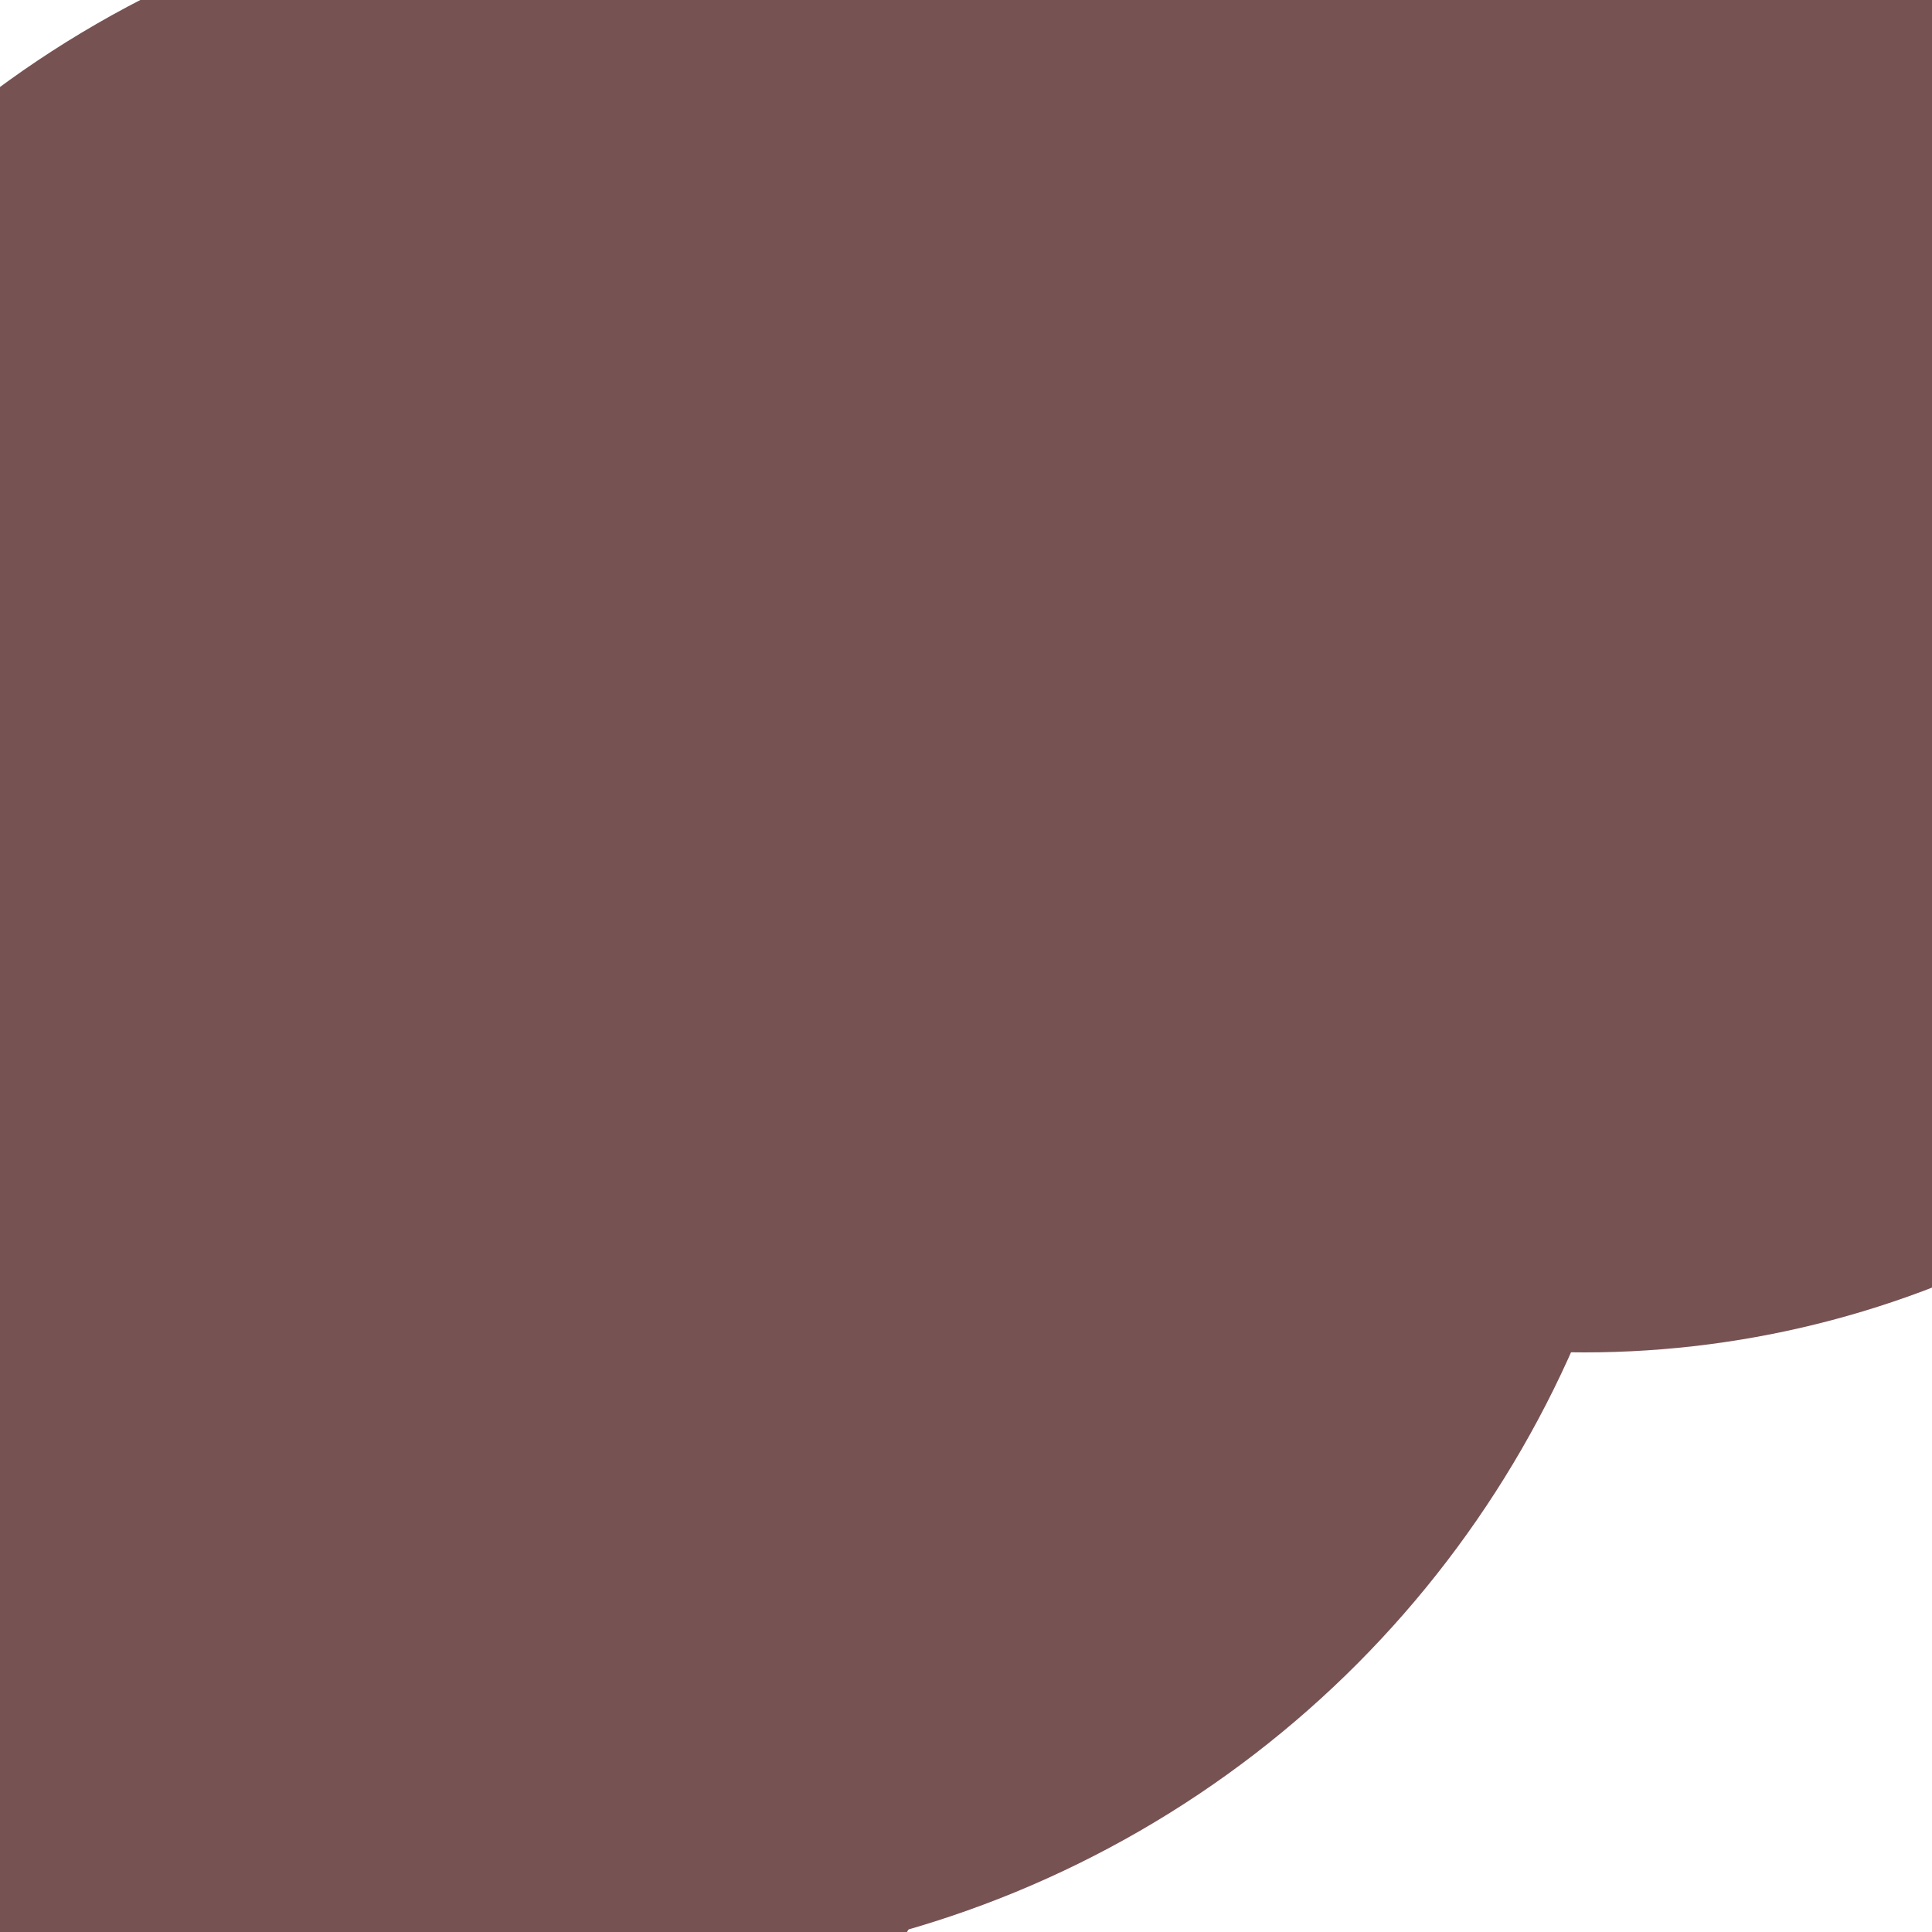 <svg xmlns="http://www.w3.org/2000/svg" preserveAspectRatio="xMinYMin meet" viewBox="0 0 777 777"><defs><filter id="f0" width="300%" height="300%" x="-100%" y="-100%"><feGaussianBlur in="SourceGraphic" stdDeviation="155"/></filter><filter id="f1" width="300%" height="300%" x="-100%" y="-100%"><feGaussianBlur in="SourceGraphic" stdDeviation="700"/></filter></defs><rect width="100%" height="100%" fill="#fff" /><circle cx="32%" cy="26%" r="5%" filter="url(#f1)" fill="#01fdf6"></circle><circle cx="32%" cy="48%" r="54%" filter="url(#f1)" fill="#775253"></circle><circle cx="61%" cy="60%" r="10%" filter="url(#f0)" fill="#775253"></circle><circle cx="10%" cy="78%" r="43%" filter="url(#f0)" fill="#775253"></circle><circle cx="58%" cy="14%" r="5%" filter="url(#f0)" fill="#cff27e"></circle><circle cx="66%" cy="10%" r="27%" filter="url(#f0)" fill="#775253"></circle><circle cx="82%" cy="20%" r="50%" filter="url(#f0)" fill="#775253"></circle></svg>